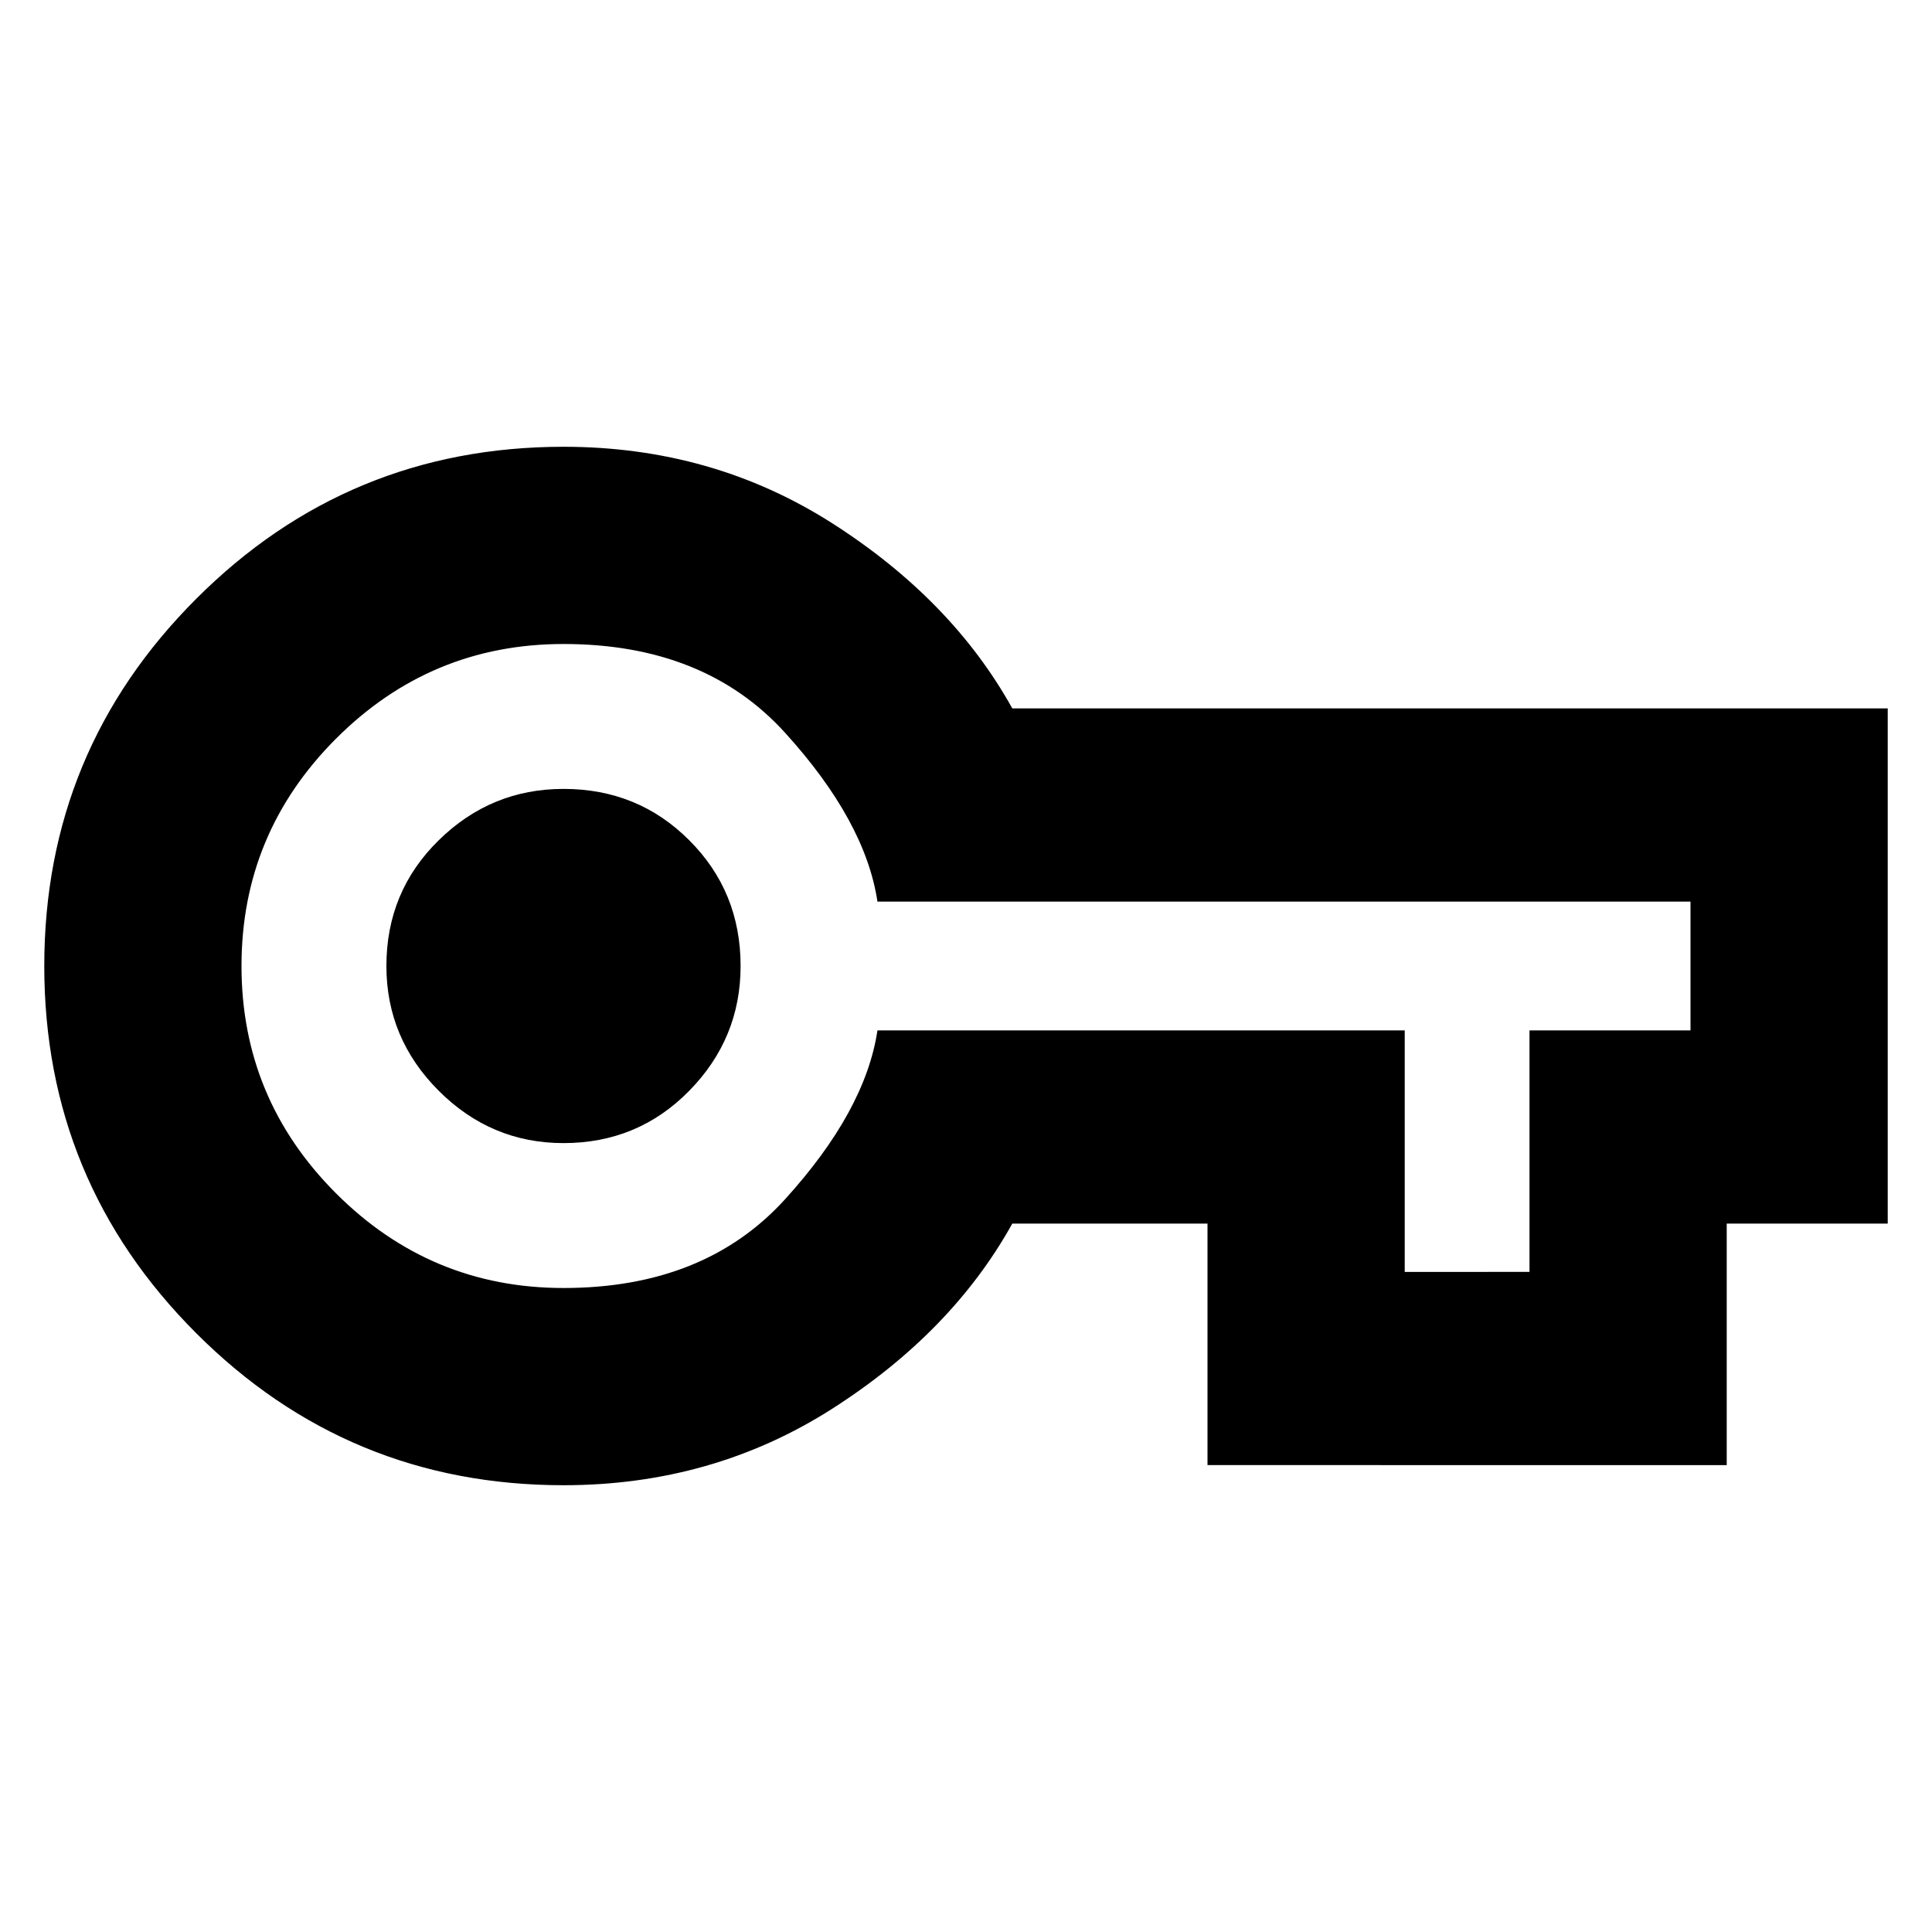 <svg xmlns="http://www.w3.org/2000/svg" height="24" width="24"><path d="M7 18.45q-2.675 0-4.562-1.888Q.55 14.675.55 12q0-2.675 1.888-4.562Q4.325 5.55 7 5.55q1.85 0 3.338.95 1.487.95 2.237 2.3H23.45v6.4h-2v3H15v-3h-2.425q-.75 1.35-2.237 2.3-1.488.95-3.338.95ZM7 16q1.75 0 2.75-1.1t1.15-2.1h6.55v3H19v-3h2v-1.6H10.9q-.15-1-1.15-2.1Q8.75 8 7 8 5.35 8 4.175 9.175 3 10.35 3 12q0 1.65 1.175 2.825Q5.35 16 7 16Zm0-1.8q.925 0 1.562-.65Q9.2 12.9 9.2 12q0-.925-.638-1.562Q7.925 9.8 7 9.8q-.9 0-1.55.638-.65.637-.65 1.562 0 .9.65 1.55T7 14.2ZM7 12Z"/></svg>